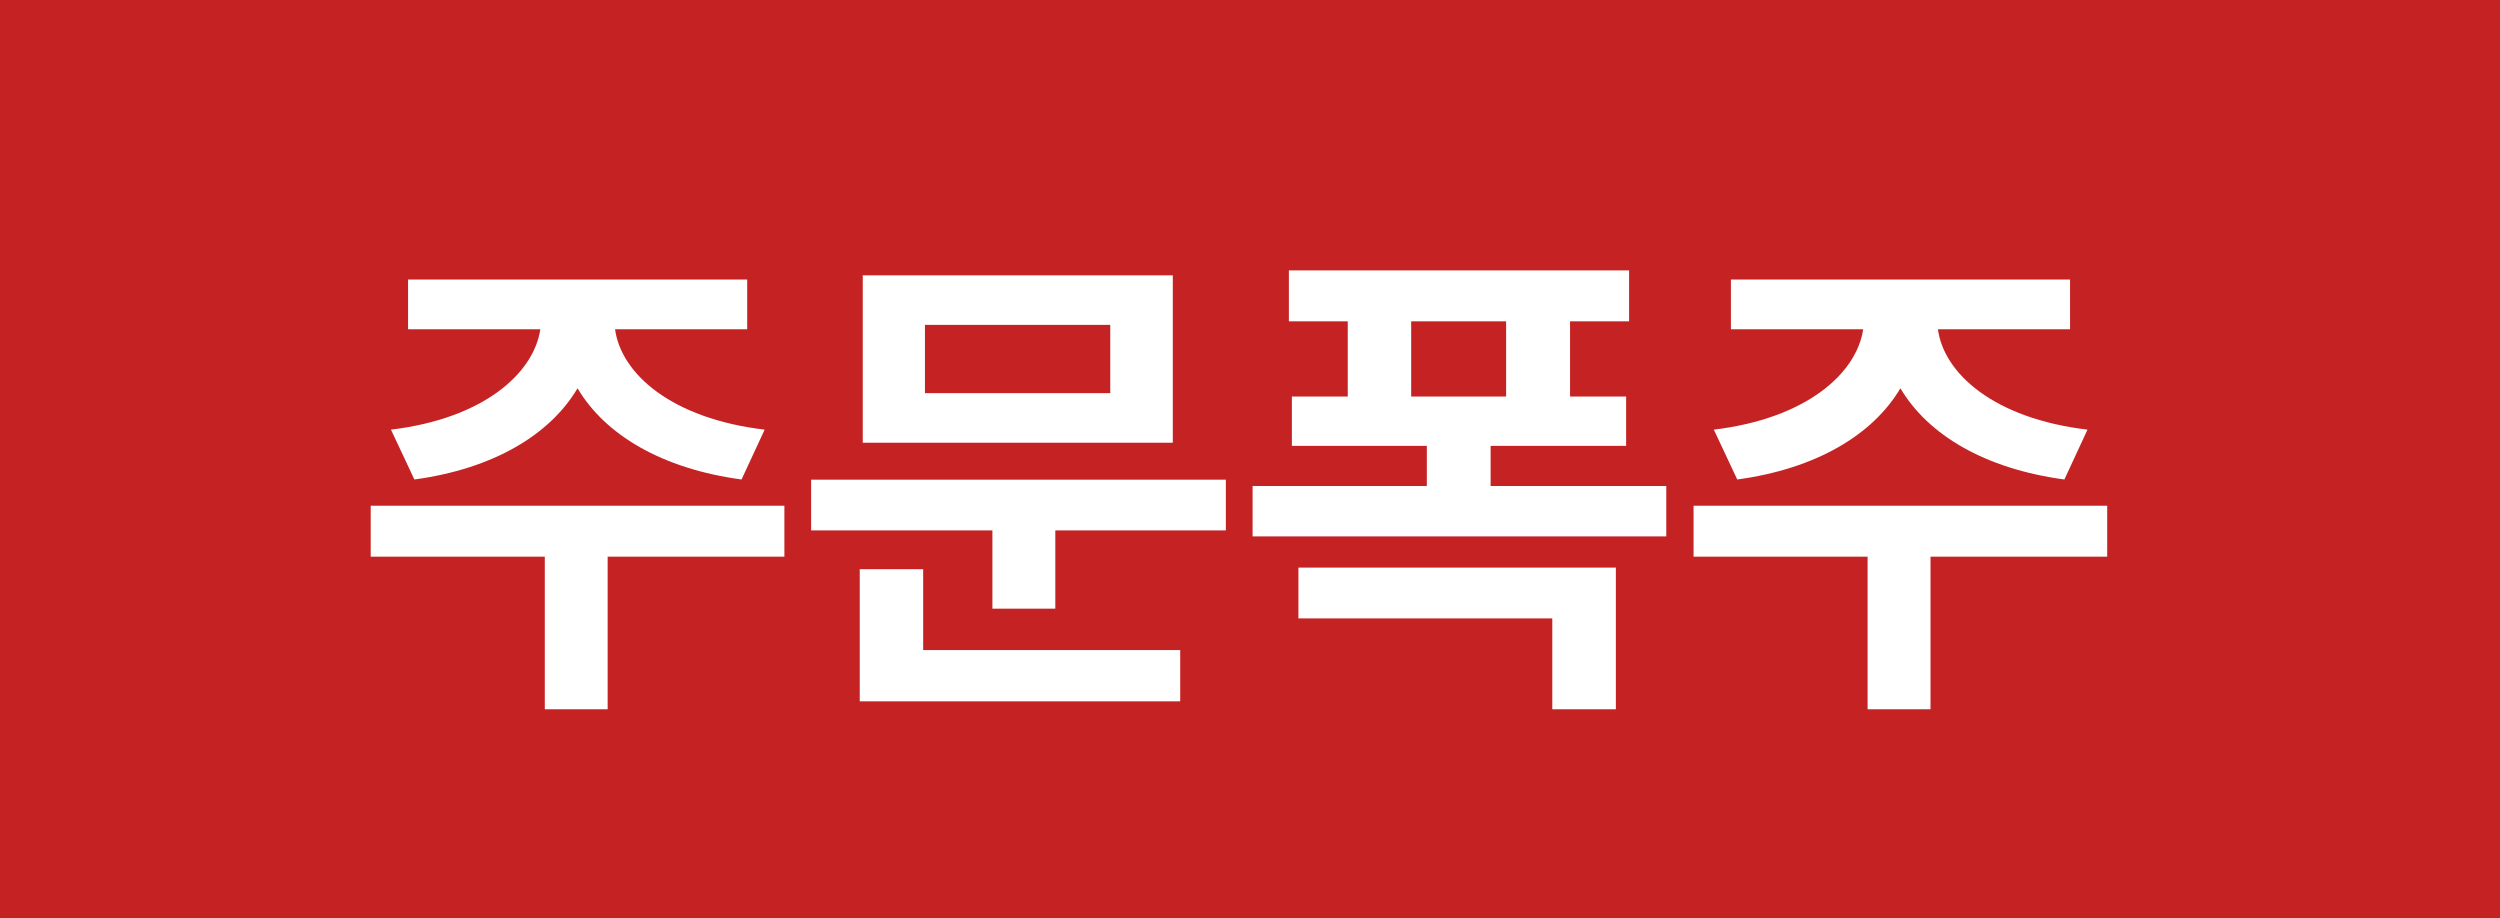 <svg width="49" height="18" viewBox="0 0 49 18" fill="none" xmlns="http://www.w3.org/2000/svg">
<rect width="49" height="18" fill="#C52323"/>
<path d="M15.374 9.913V10.911H11.91V13.901H10.678V10.911H7.266V9.913H15.374ZM7.663 8.421C9.472 8.204 10.46 7.323 10.591 6.453H7.998V5.479H14.645V6.453H12.055C12.173 7.323 13.157 8.204 14.987 8.421L14.534 9.398C12.974 9.188 11.858 8.521 11.32 7.61C10.781 8.521 9.669 9.188 8.122 9.398L7.663 8.421ZM24.027 9.402V10.396H20.684V11.93H19.451V10.396H15.898V9.402H24.027ZM16.851 13.746V11.156H18.094V12.741H23.132V13.746H16.851ZM16.91 8.677V5.396H22.987V8.677H16.91ZM18.129 7.706H21.761V6.367H18.129V7.706ZM31.93 5.3V6.298H30.773V7.772H31.872V8.739H29.216V9.526H32.659V10.514H24.551V9.526H27.966V8.739H25.321V7.772H26.416V6.298H25.262V5.3H31.93ZM25.449 12.12V11.125H31.671V13.901H30.425V12.12H25.449ZM27.659 7.772H29.52V6.298H27.659V7.772ZM41.301 9.913V10.911H37.838V13.901H36.605V10.911H33.194V9.913H41.301ZM33.591 8.421C35.4 8.204 36.388 7.323 36.519 6.453H33.926V5.479H40.573V6.453H37.983C38.1 7.323 39.084 8.204 40.915 8.421L40.462 9.398C38.901 9.188 37.786 8.521 37.248 7.61C36.709 8.521 35.597 9.188 34.05 9.398L33.591 8.421Z" fill="white"/>
</svg>
